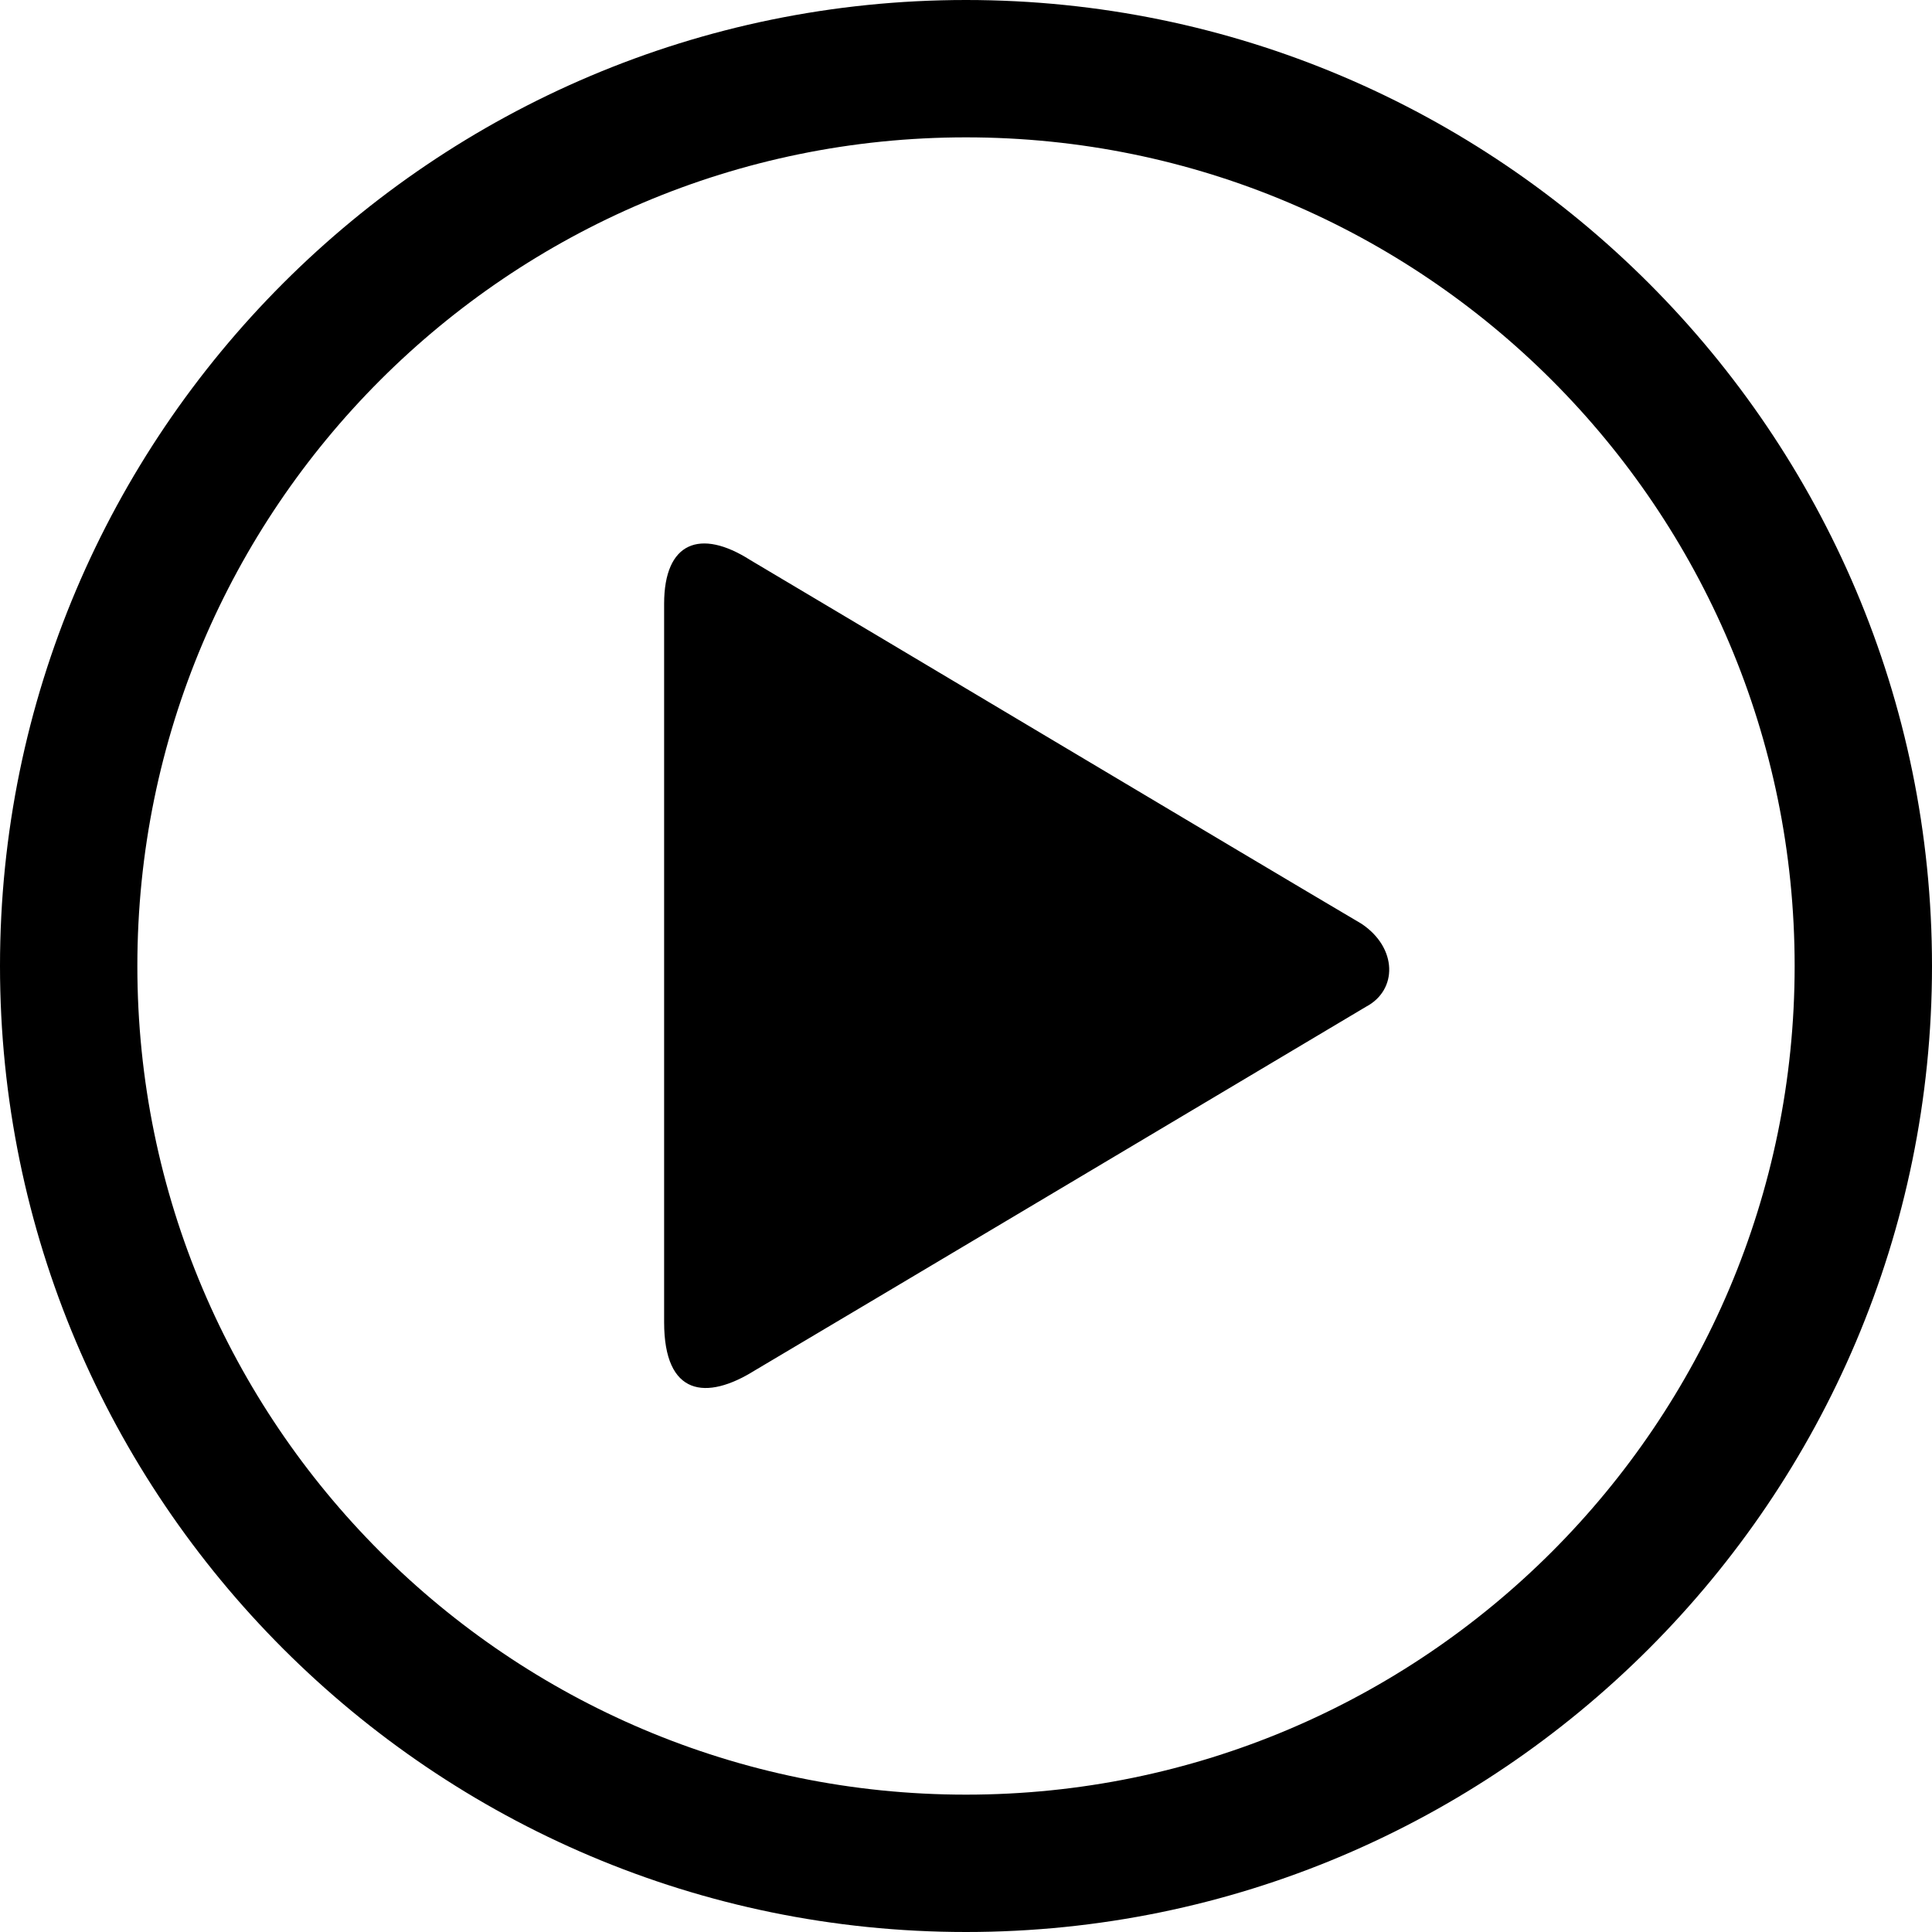 <?xml version="1.0" standalone="no"?><!DOCTYPE svg PUBLIC "-//W3C//DTD SVG 1.1//EN" "http://www.w3.org/Graphics/SVG/1.1/DTD/svg11.dtd"><svg t="1690532243790" class="icon" viewBox="0 0 1024 1024" version="1.1" xmlns="http://www.w3.org/2000/svg" p-id="2292" xmlns:xlink="http://www.w3.org/1999/xlink" width="200" height="200"><path d="M1024 512c0 282.4-229.6 512-512 512C229.6 1024 0 794.4 0 512S229.6 0 512 0C794.4 0 1024 229.6 1024 512zM512 72.8C269.6 72.8 72.8 269.6 72.8 512c0 242.4 196.8 439.2 439.2 439.2s439.2-196.8 439.2-439.2C951.2 269.6 754.4 72.8 512 72.8zM724 533.6C660.8 571.2 464.8 688 400 726.4c-25.6 16-48 13.6-48-25.6 0-71.2 0-301.6 0-380.8 0-32.8 19.2-40 45.6-23.2 68.8 40.8 261.6 156 324 192.8C740.8 502.4 740.8 524.8 724 533.6z" p-id="2293" fill="#000000"></path></svg>